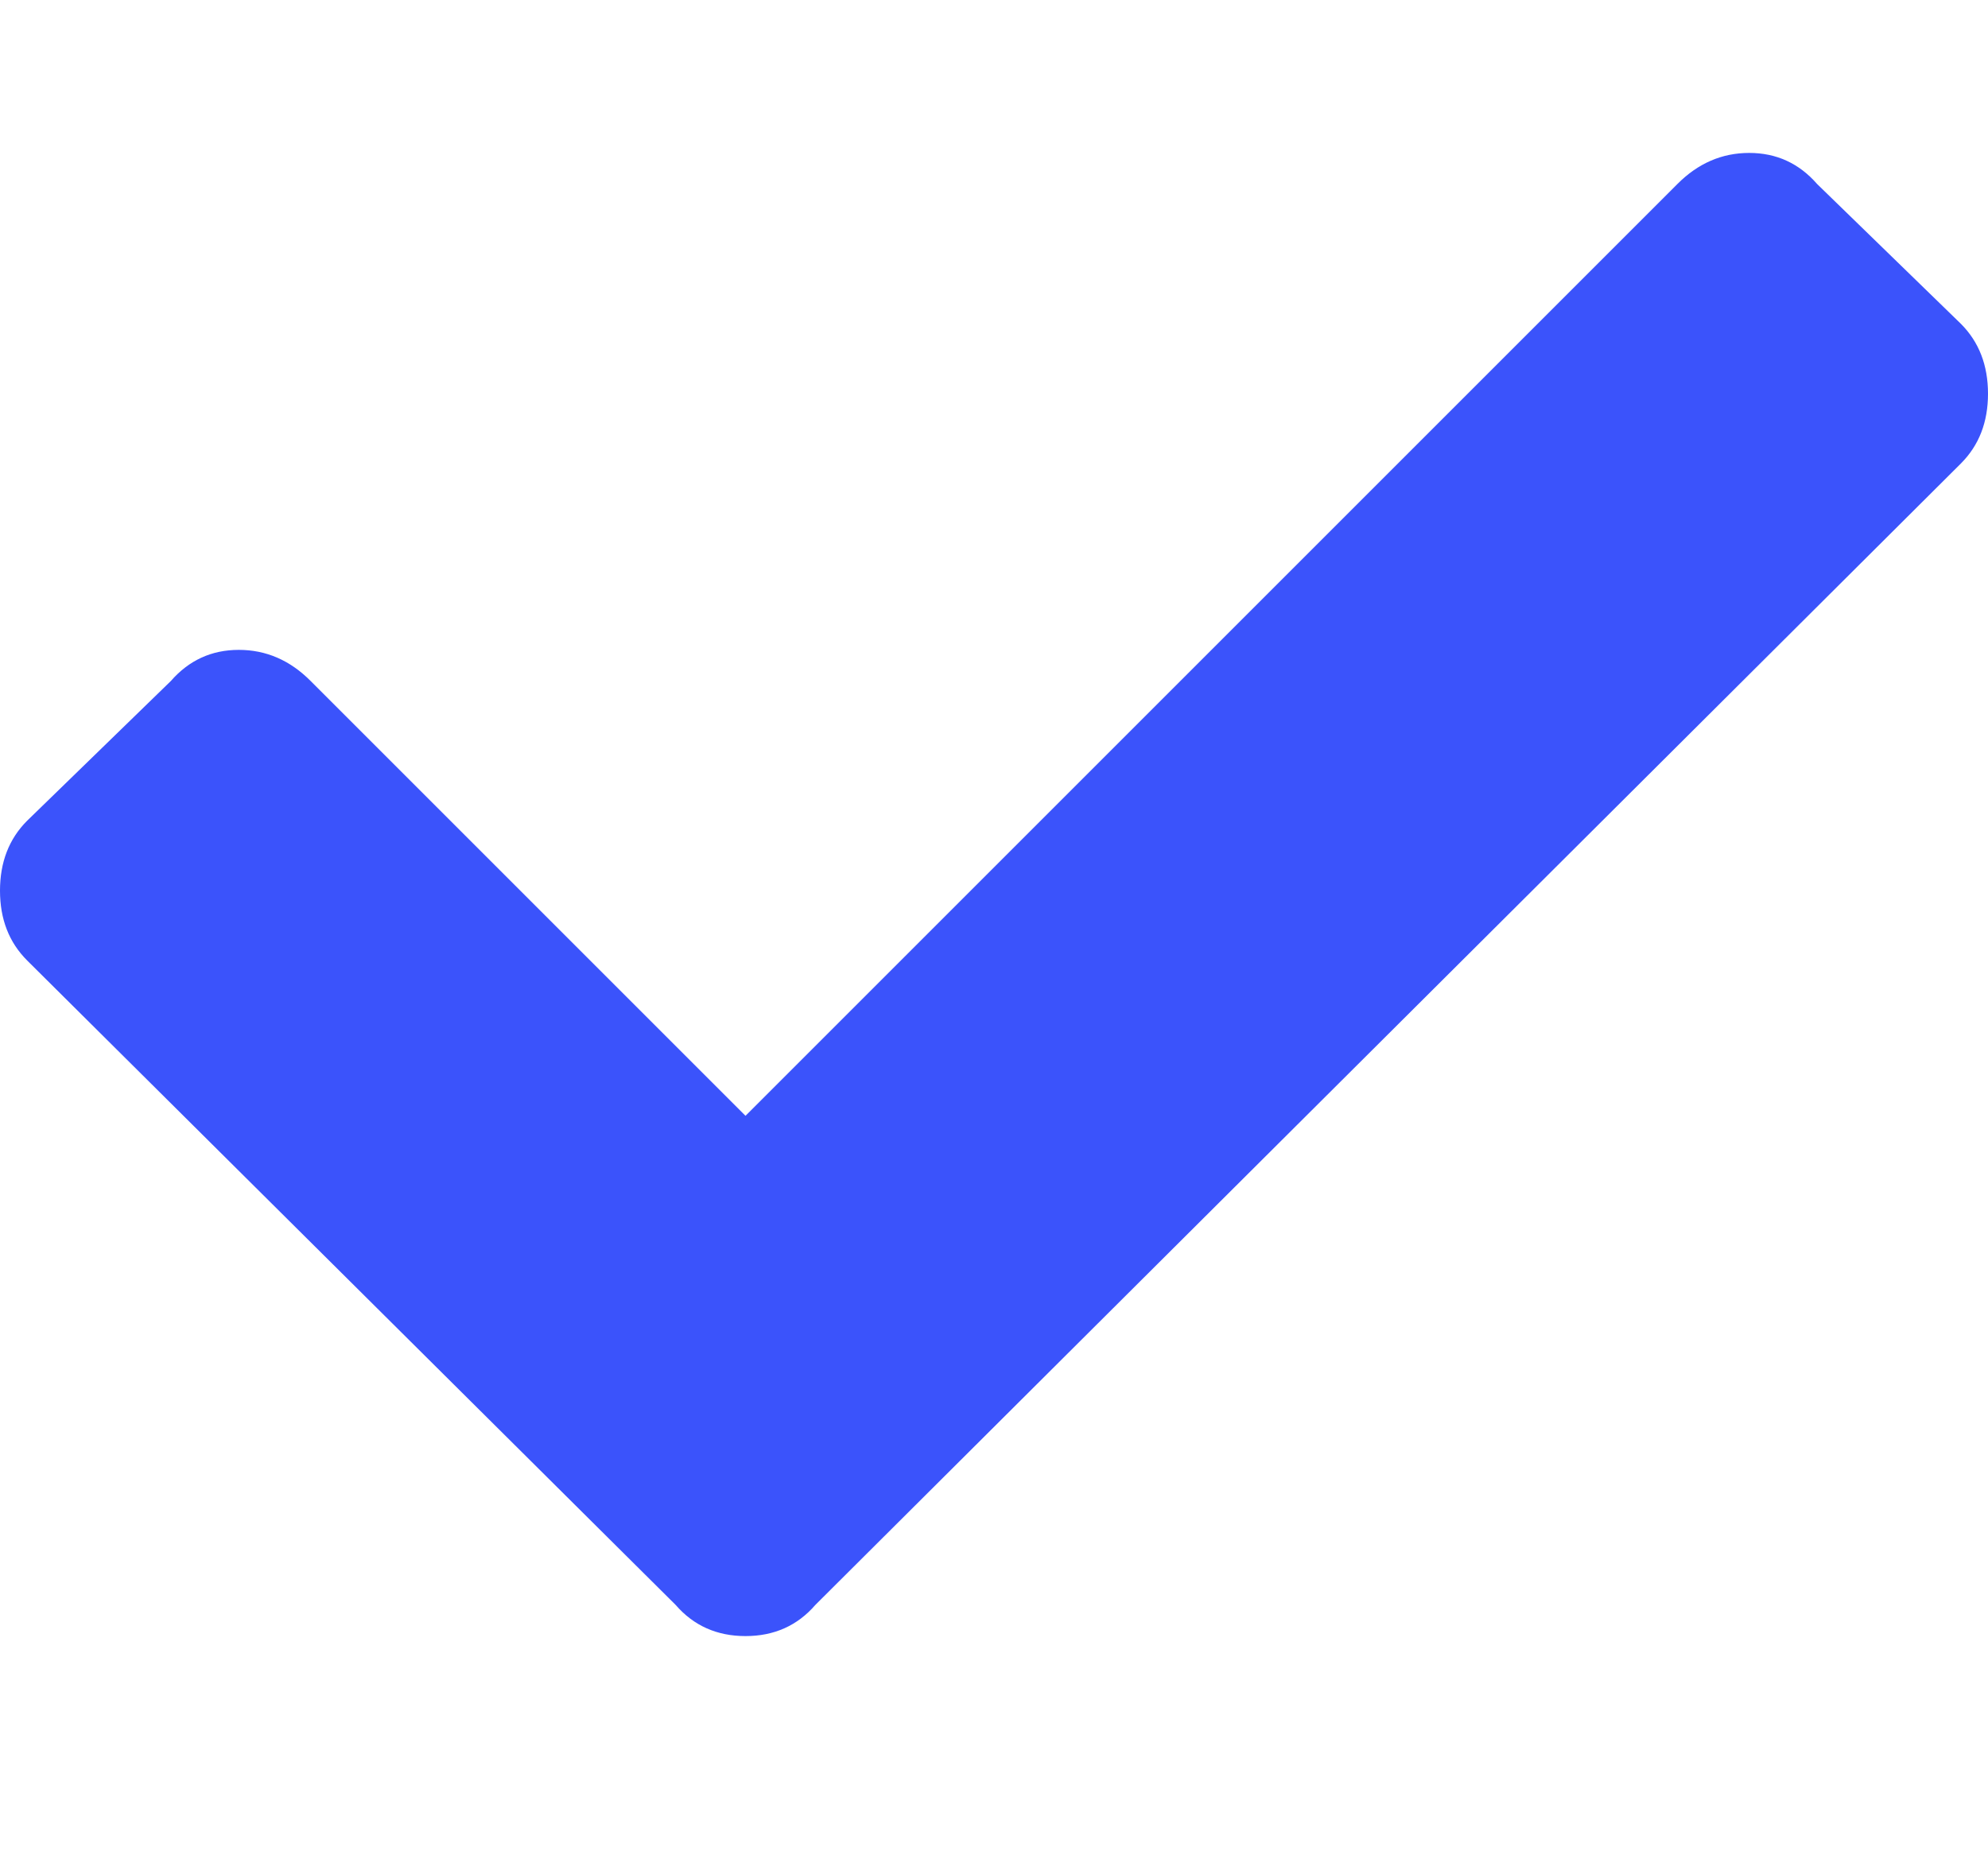 <svg width="15" height="14" viewBox="0 0 15 14" fill="none" xmlns="http://www.w3.org/2000/svg">
<g id="Icon">
<path id="Icon_2" d="M5.098 12.111L0.205 7.248C0.068 7.111 0 6.936 0 6.721C0 6.506 0.068 6.33 0.205 6.193L1.289 5.139C1.426 4.982 1.597 4.904 1.802 4.904C2.007 4.904 2.188 4.982 2.344 5.139L5.625 8.42L12.656 1.389C12.812 1.232 12.993 1.154 13.198 1.154C13.403 1.154 13.574 1.232 13.711 1.389L14.795 2.443C14.932 2.58 15 2.756 15 2.971C15 3.186 14.932 3.361 14.795 3.498L6.152 12.111C6.016 12.268 5.84 12.346 5.625 12.346C5.41 12.346 5.234 12.268 5.098 12.111Z" fill="#3B53FB"/>
</g>
</svg>
